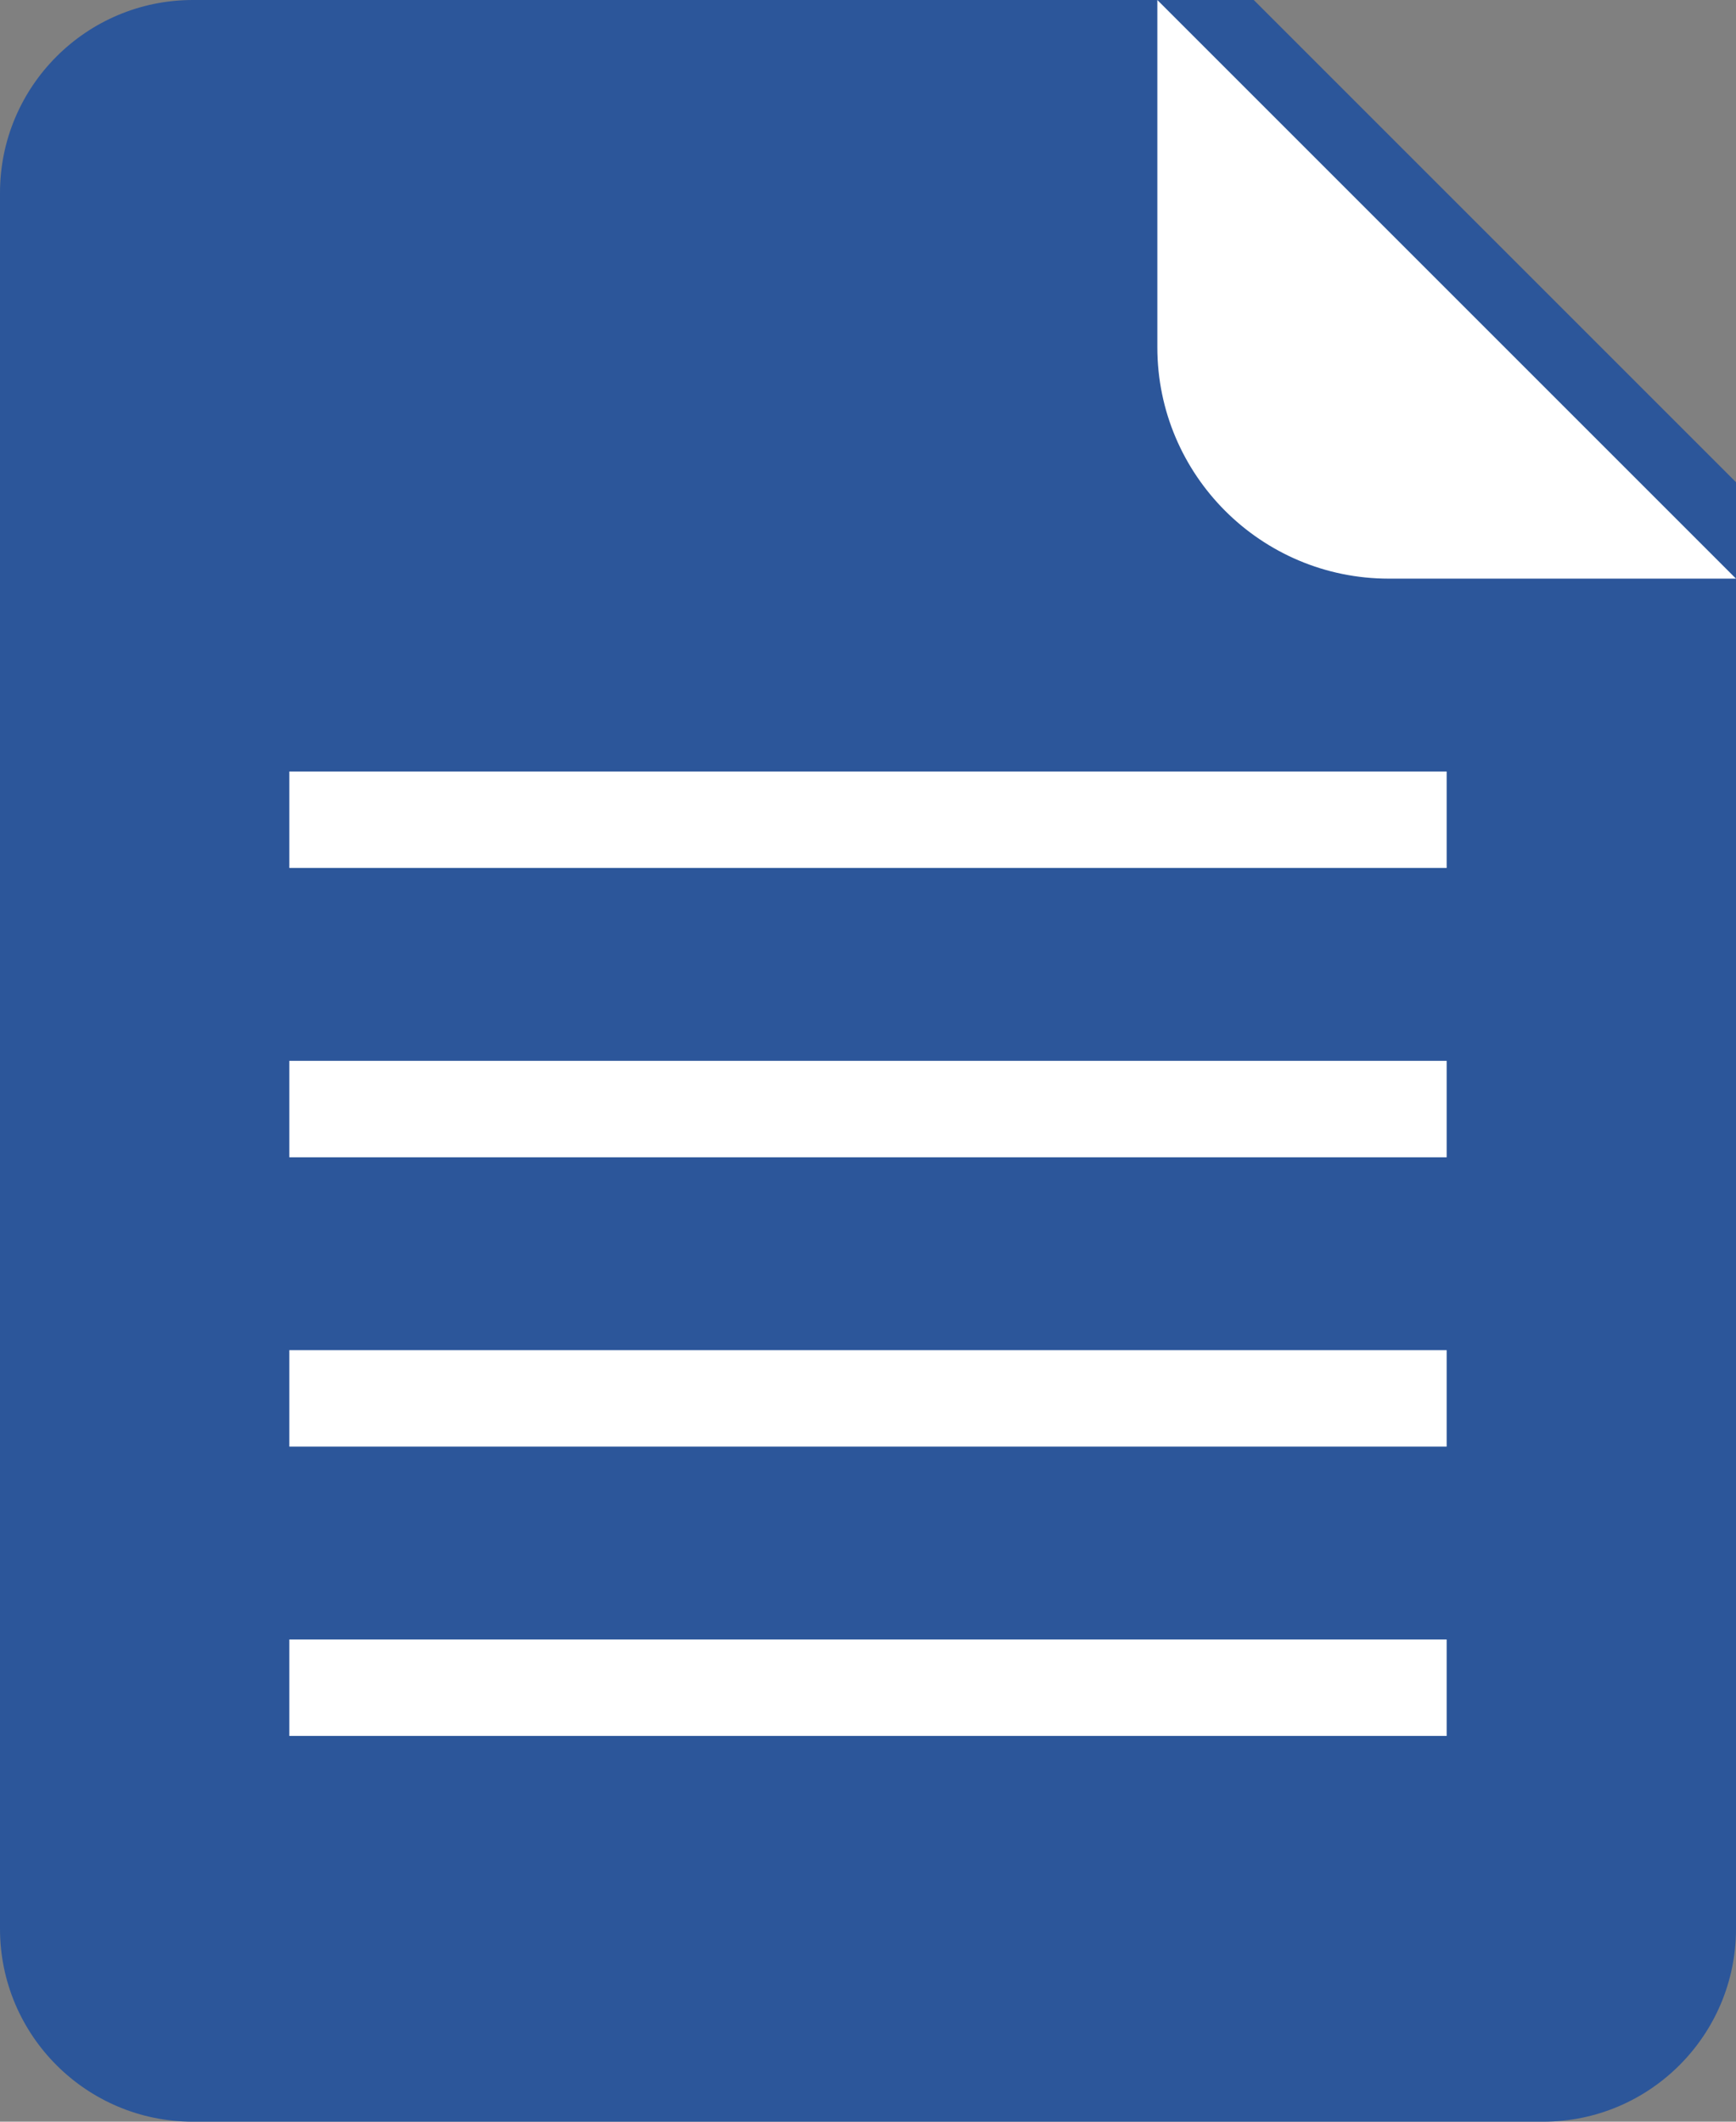 <?xml version="1.0" encoding="UTF-8" standalone="no"?><!DOCTYPE svg PUBLIC "-//W3C//DTD SVG 1.1//EN" "http://www.w3.org/Graphics/SVG/1.1/DTD/svg11.dtd"><svg width="100%" height="100%" viewBox="0 0 18 22" version="1.1" xmlns="http://www.w3.org/2000/svg" xmlns:xlink="http://www.w3.org/1999/xlink" xml:space="preserve" xmlns:serif="http://www.serif.com/" style="fill-rule:evenodd;clip-rule:evenodd;stroke-linejoin:round;stroke-miterlimit:1.414;"><rect x="0" y="0" width="18" height="22" fill="#808080" stroke="none"/><g id="Word"><path d="M2,0l11,0l5,5l0,15c0,1.104 -0.896,2 -2,2l-14,0c-1.104,0 -2,-0.896 -2,-2l0,-18c0,-1.104 0.896,-2 2,-2Z" style="fill:#2c569a;"/><path d="M14.4,6c-1.325,0 -2.4,-1.075 -2.4,-2.4l0,-3.6l6,6l-3.6,0Z" style="fill:#fff;"/><rect x="3" y="8" width="12" height="1" style="fill:#fff;"/><rect x="3" y="11" width="12" height="1" style="fill:#fff;"/><rect x="3" y="14" width="12" height="1" style="fill:#fff;"/><rect x="3" y="17" width="12" height="1" style="fill:#fff;"/></g></svg>